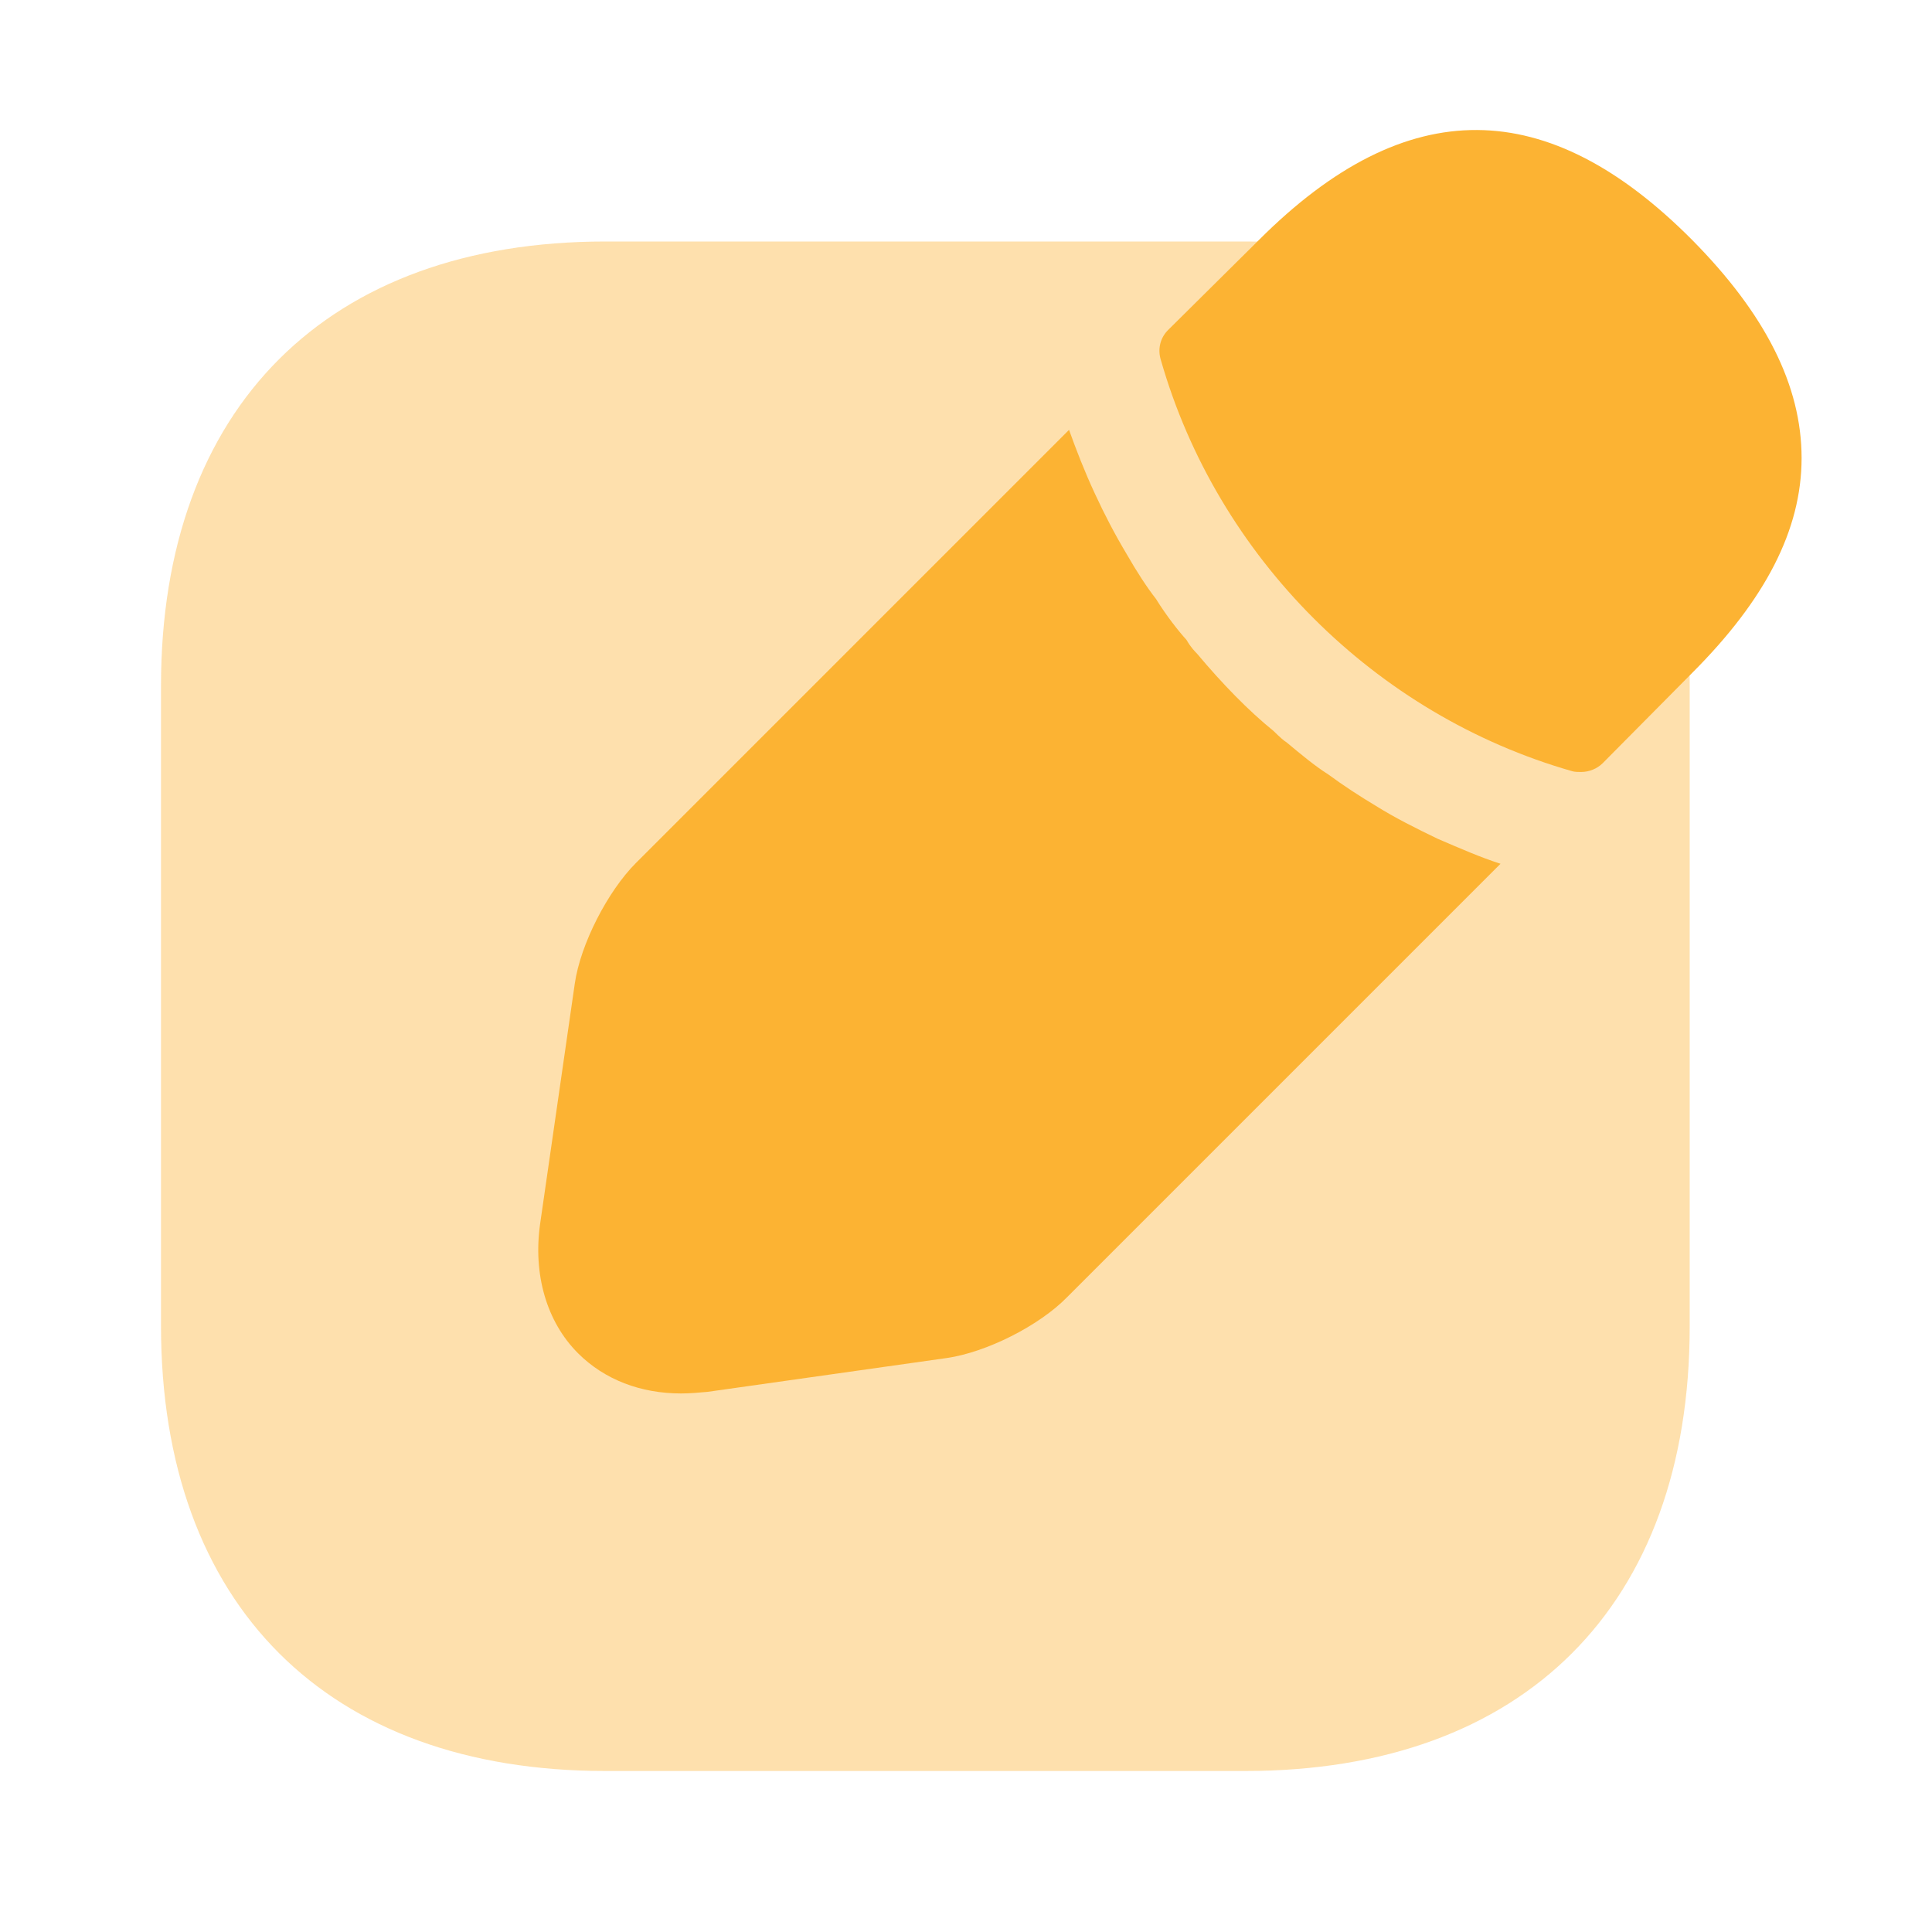 <svg width="24" height="24" viewBox="0 0 24 24" fill="none" xmlns="http://www.w3.org/2000/svg">
    <path opacity="0.4"
        d="M15.48 3H7.52C4.07 3 2 5.06 2 8.52V16.47C2 19.94 4.07 22 7.52 22H15.47C18.93 22 20.99 19.94 20.99 16.48V8.52C21 5.06 18.93 3 15.48 3Z"
        fill="#FCB333" />
    <path
        d="M21.02 2.98C19.23 1.18 17.48 1.14 15.64 2.98L14.51 4.1C14.41 4.2 14.38 4.34 14.42 4.47C15.12 6.92 17.08 8.88 19.53 9.58C19.56 9.59 19.61 9.59 19.64 9.59C19.74 9.59 19.84 9.55 19.91 9.48L21.02 8.36C21.93 7.45 22.38 6.58 22.38 5.69C22.38 4.79 21.93 3.9 21.02 2.98Z"
        fill="#FCB333" />
    <path
        d="M17.86 10.42C17.59 10.29 17.33 10.16 17.09 10.01C16.89 9.89 16.69 9.76 16.5 9.62C16.34 9.52 16.16 9.37 15.98 9.22C15.96 9.21 15.9 9.16 15.82 9.08C15.51 8.83 15.18 8.49 14.87 8.12C14.85 8.1 14.79 8.04 14.74 7.95C14.64 7.84 14.49 7.65 14.36 7.44C14.25 7.3 14.12 7.1 14 6.89C13.85 6.64 13.72 6.39 13.6 6.13C13.47 5.85 13.37 5.59 13.28 5.34L7.9 10.72C7.55 11.07 7.21 11.73 7.14 12.22L6.71 15.2C6.62 15.83 6.79 16.42 7.18 16.81C7.51 17.14 7.96 17.31 8.46 17.31C8.57 17.31 8.68 17.3 8.79 17.29L11.76 16.87C12.25 16.8 12.91 16.47 13.26 16.11L18.64 10.73C18.39 10.65 18.14 10.54 17.86 10.42Z"
        fill="#FCB333" />
</svg>